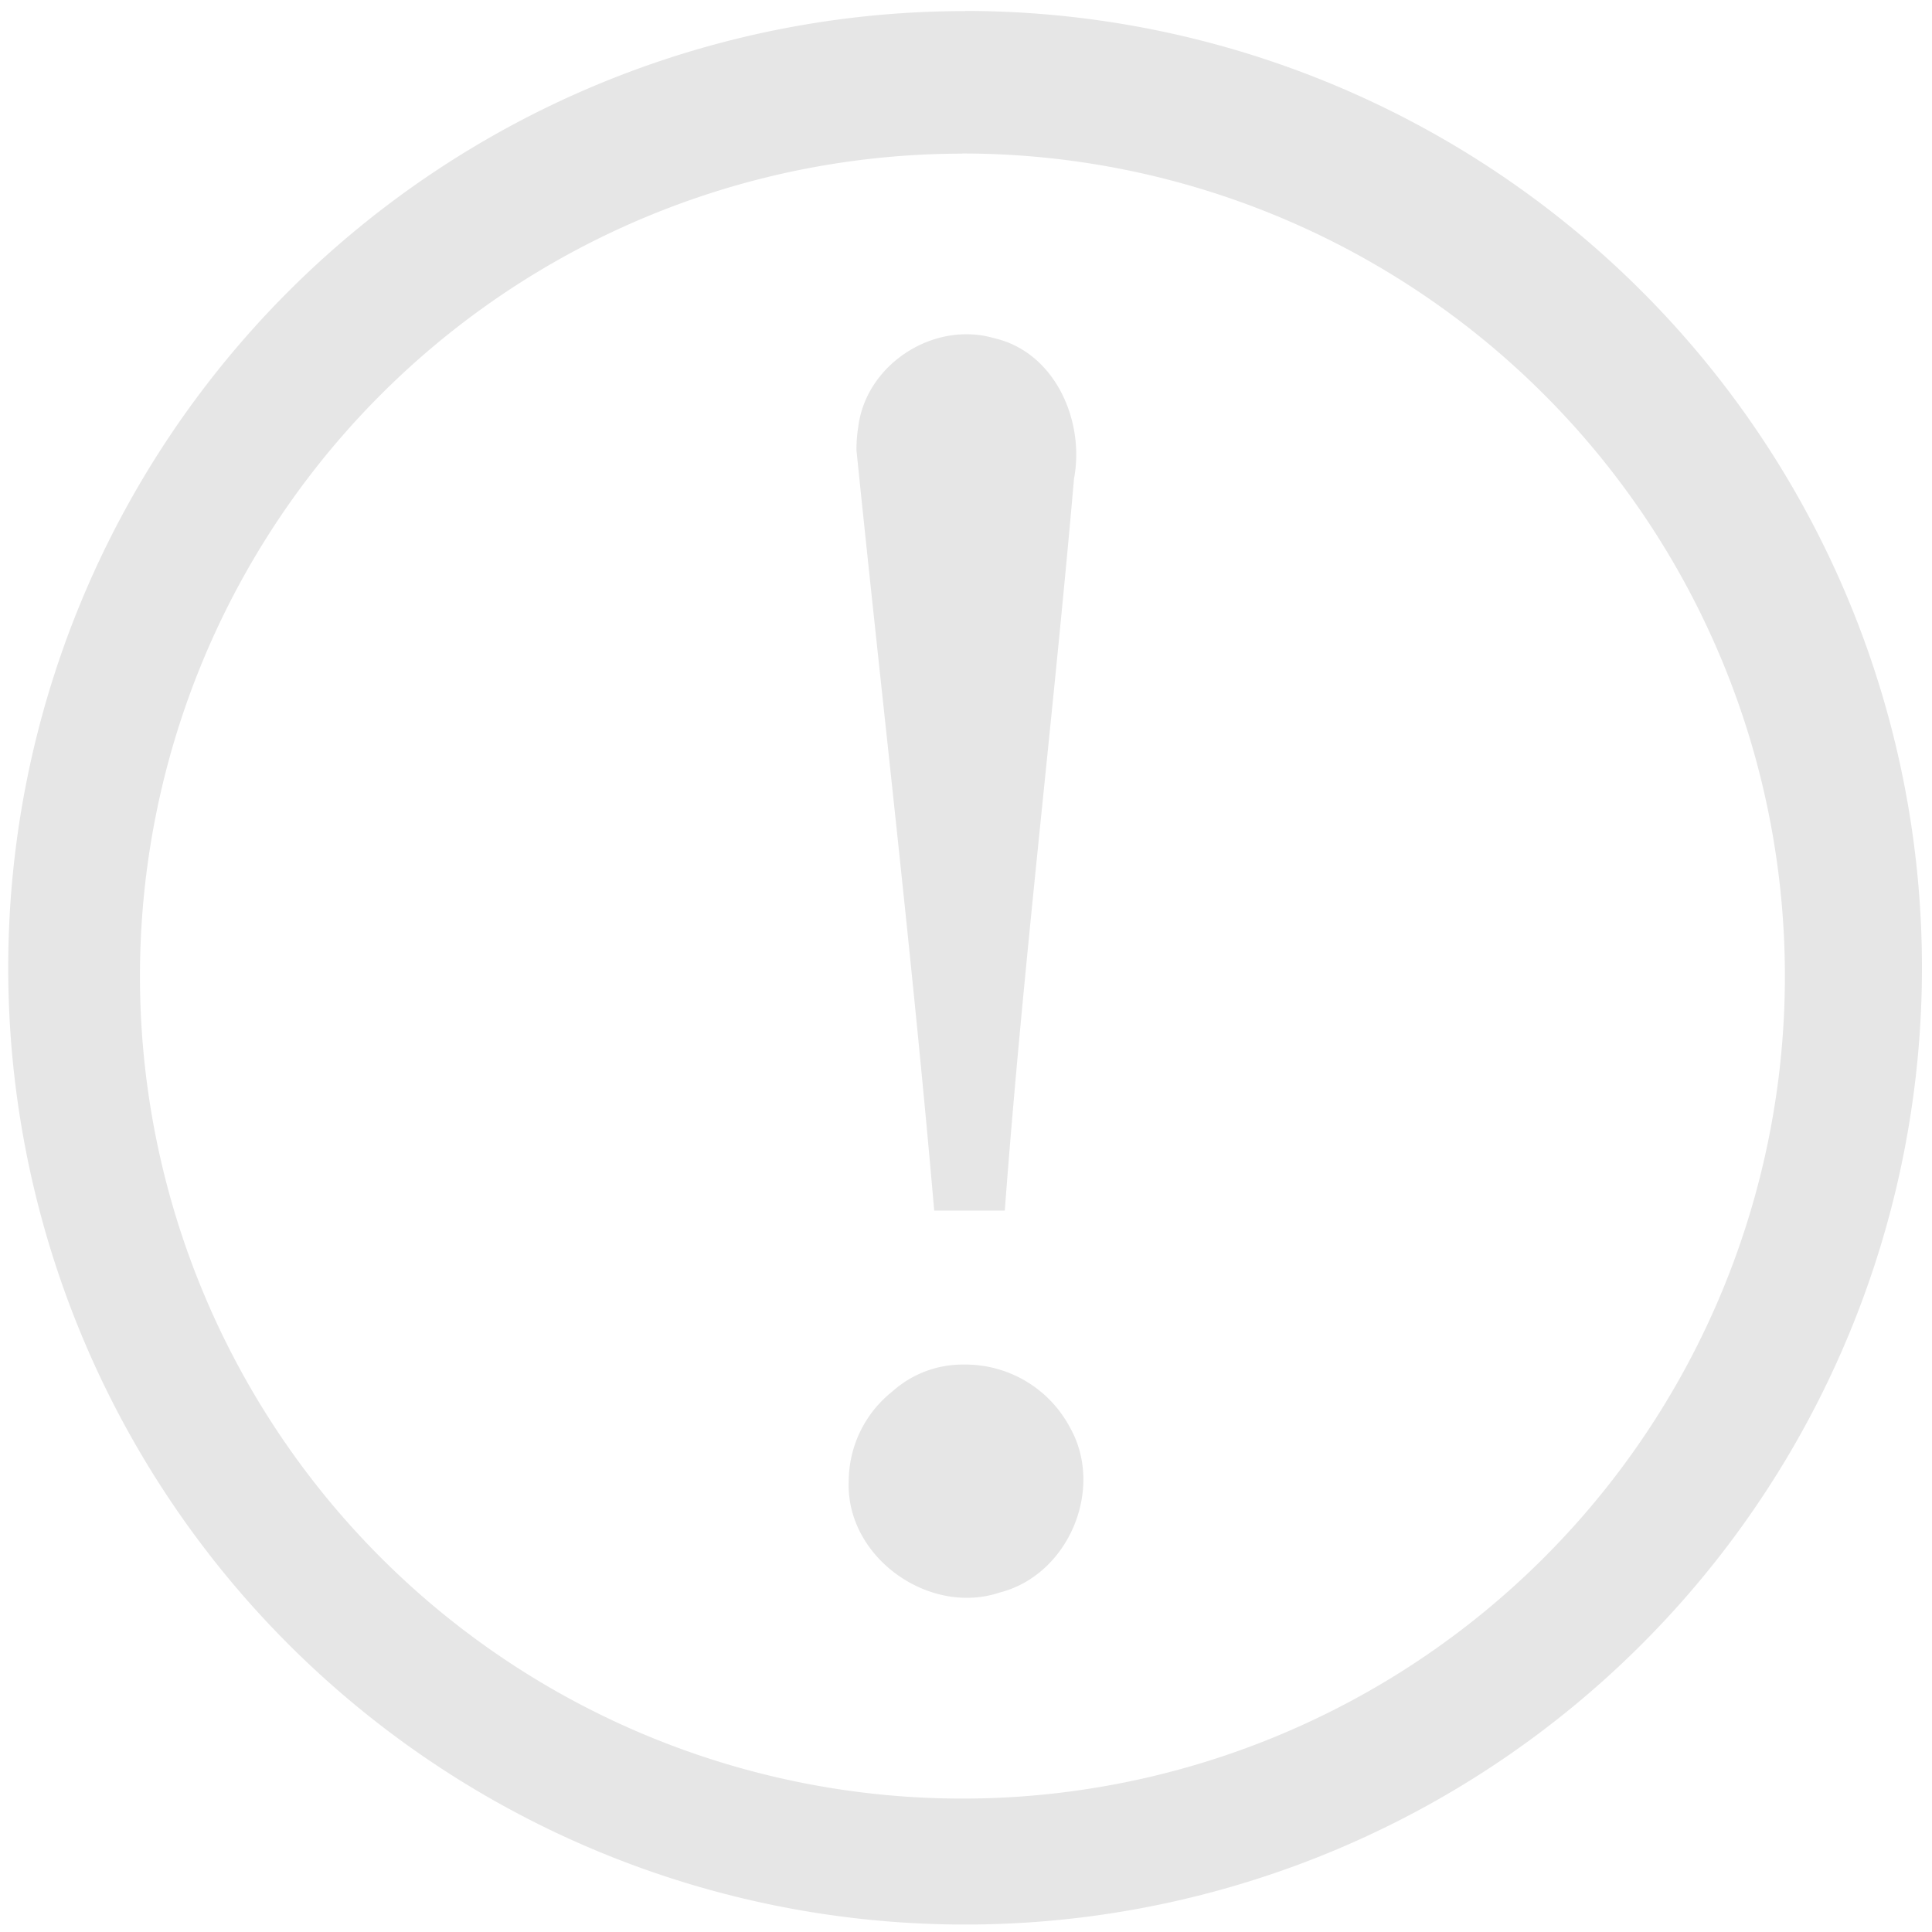 <svg xmlns="http://www.w3.org/2000/svg" width="48" height="48" viewBox="0 0 12.7 12.7"><path fill="#e6e6e6" d="M6.344.073a6.29 6.29 0 0 0-6.29 6.29 6.29 6.29 0 0 0 6.29 6.288 6.29 6.29 0 0 0 6.29-6.289 6.29 6.29 0 0 0-6.29-6.29zm-.018.936a5.407 5.407 0 0 1 5.407 5.407 5.407 5.407 0 0 1-5.407 5.407A5.407 5.407 0 0 1 .92 6.416 5.407 5.407 0 0 1 6.326 1.01zm.059 1.189c-.352-.017-.697.247-.743.606a.933.933 0 0 0-.012.156c.17 1.667.366 3.324.511 4.998h.464c.12-1.608.315-3.206.455-4.811.072-.38-.124-.832-.525-.924a.648.648 0 0 0-.15-.025zm-.05 6.772a.69.69 0 0 0-.468.176.757.757 0 0 0-.288.594c-.018.496.528.885.994.728.452-.116.69-.683.459-1.087a.778.778 0 0 0-.698-.411z"/></svg>